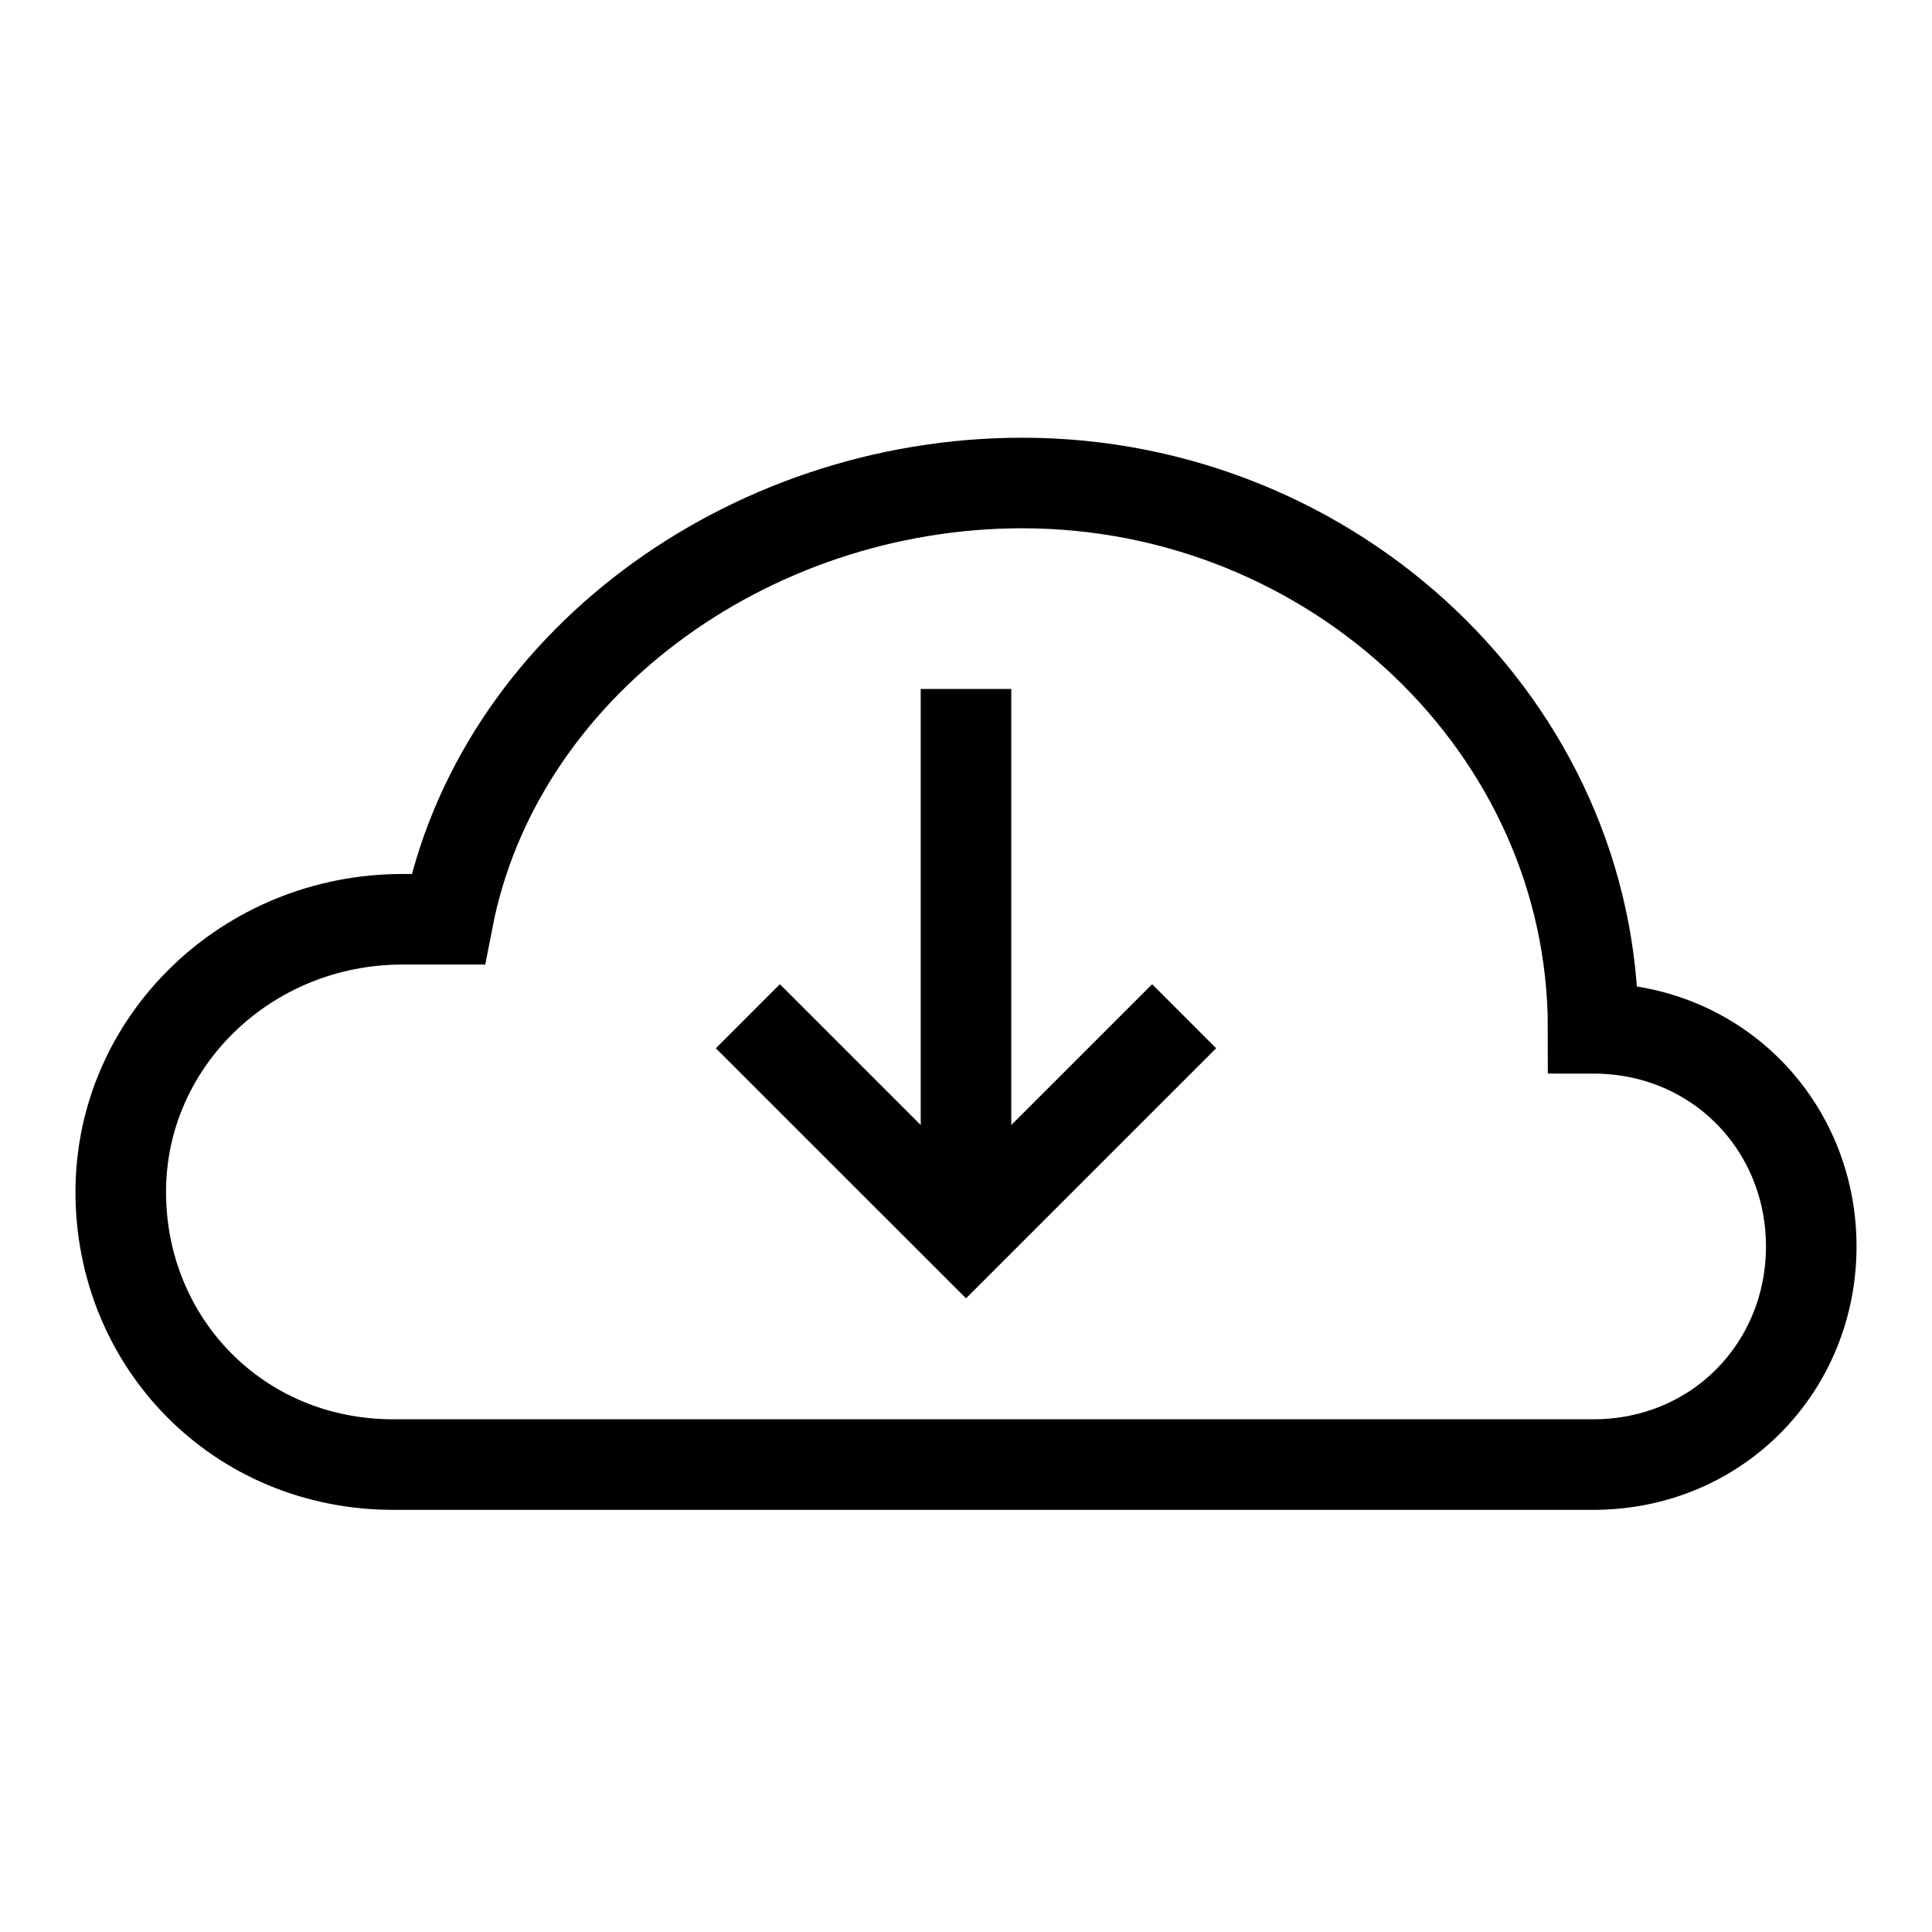 <svg xmlns="http://www.w3.org/2000/svg" width="32" height="32" viewBox="0 0 32 32">
    <g fill="none" fill-rule="evenodd">
        <path d="M0 0h32v32H0z"/>
        <path stroke="#000" stroke-width="1.5" d="M20.065 24.258h6.322c2.062 0 3.613-1.618 3.613-3.613 0-1.995-1.551-3.613-3.613-3.613 0-4.988-4.3-9.032-9.454-9.032-4.561 0-8.7 3.04-9.514 7.226h-.752C4.089 15.226 2 17.248 2 19.742s1.939 4.516 4.516 4.516h13.549m-.452-7.426L16 20.444l-3.613-3.612M16 20.444v-9.032"/>
    </g>
</svg>
